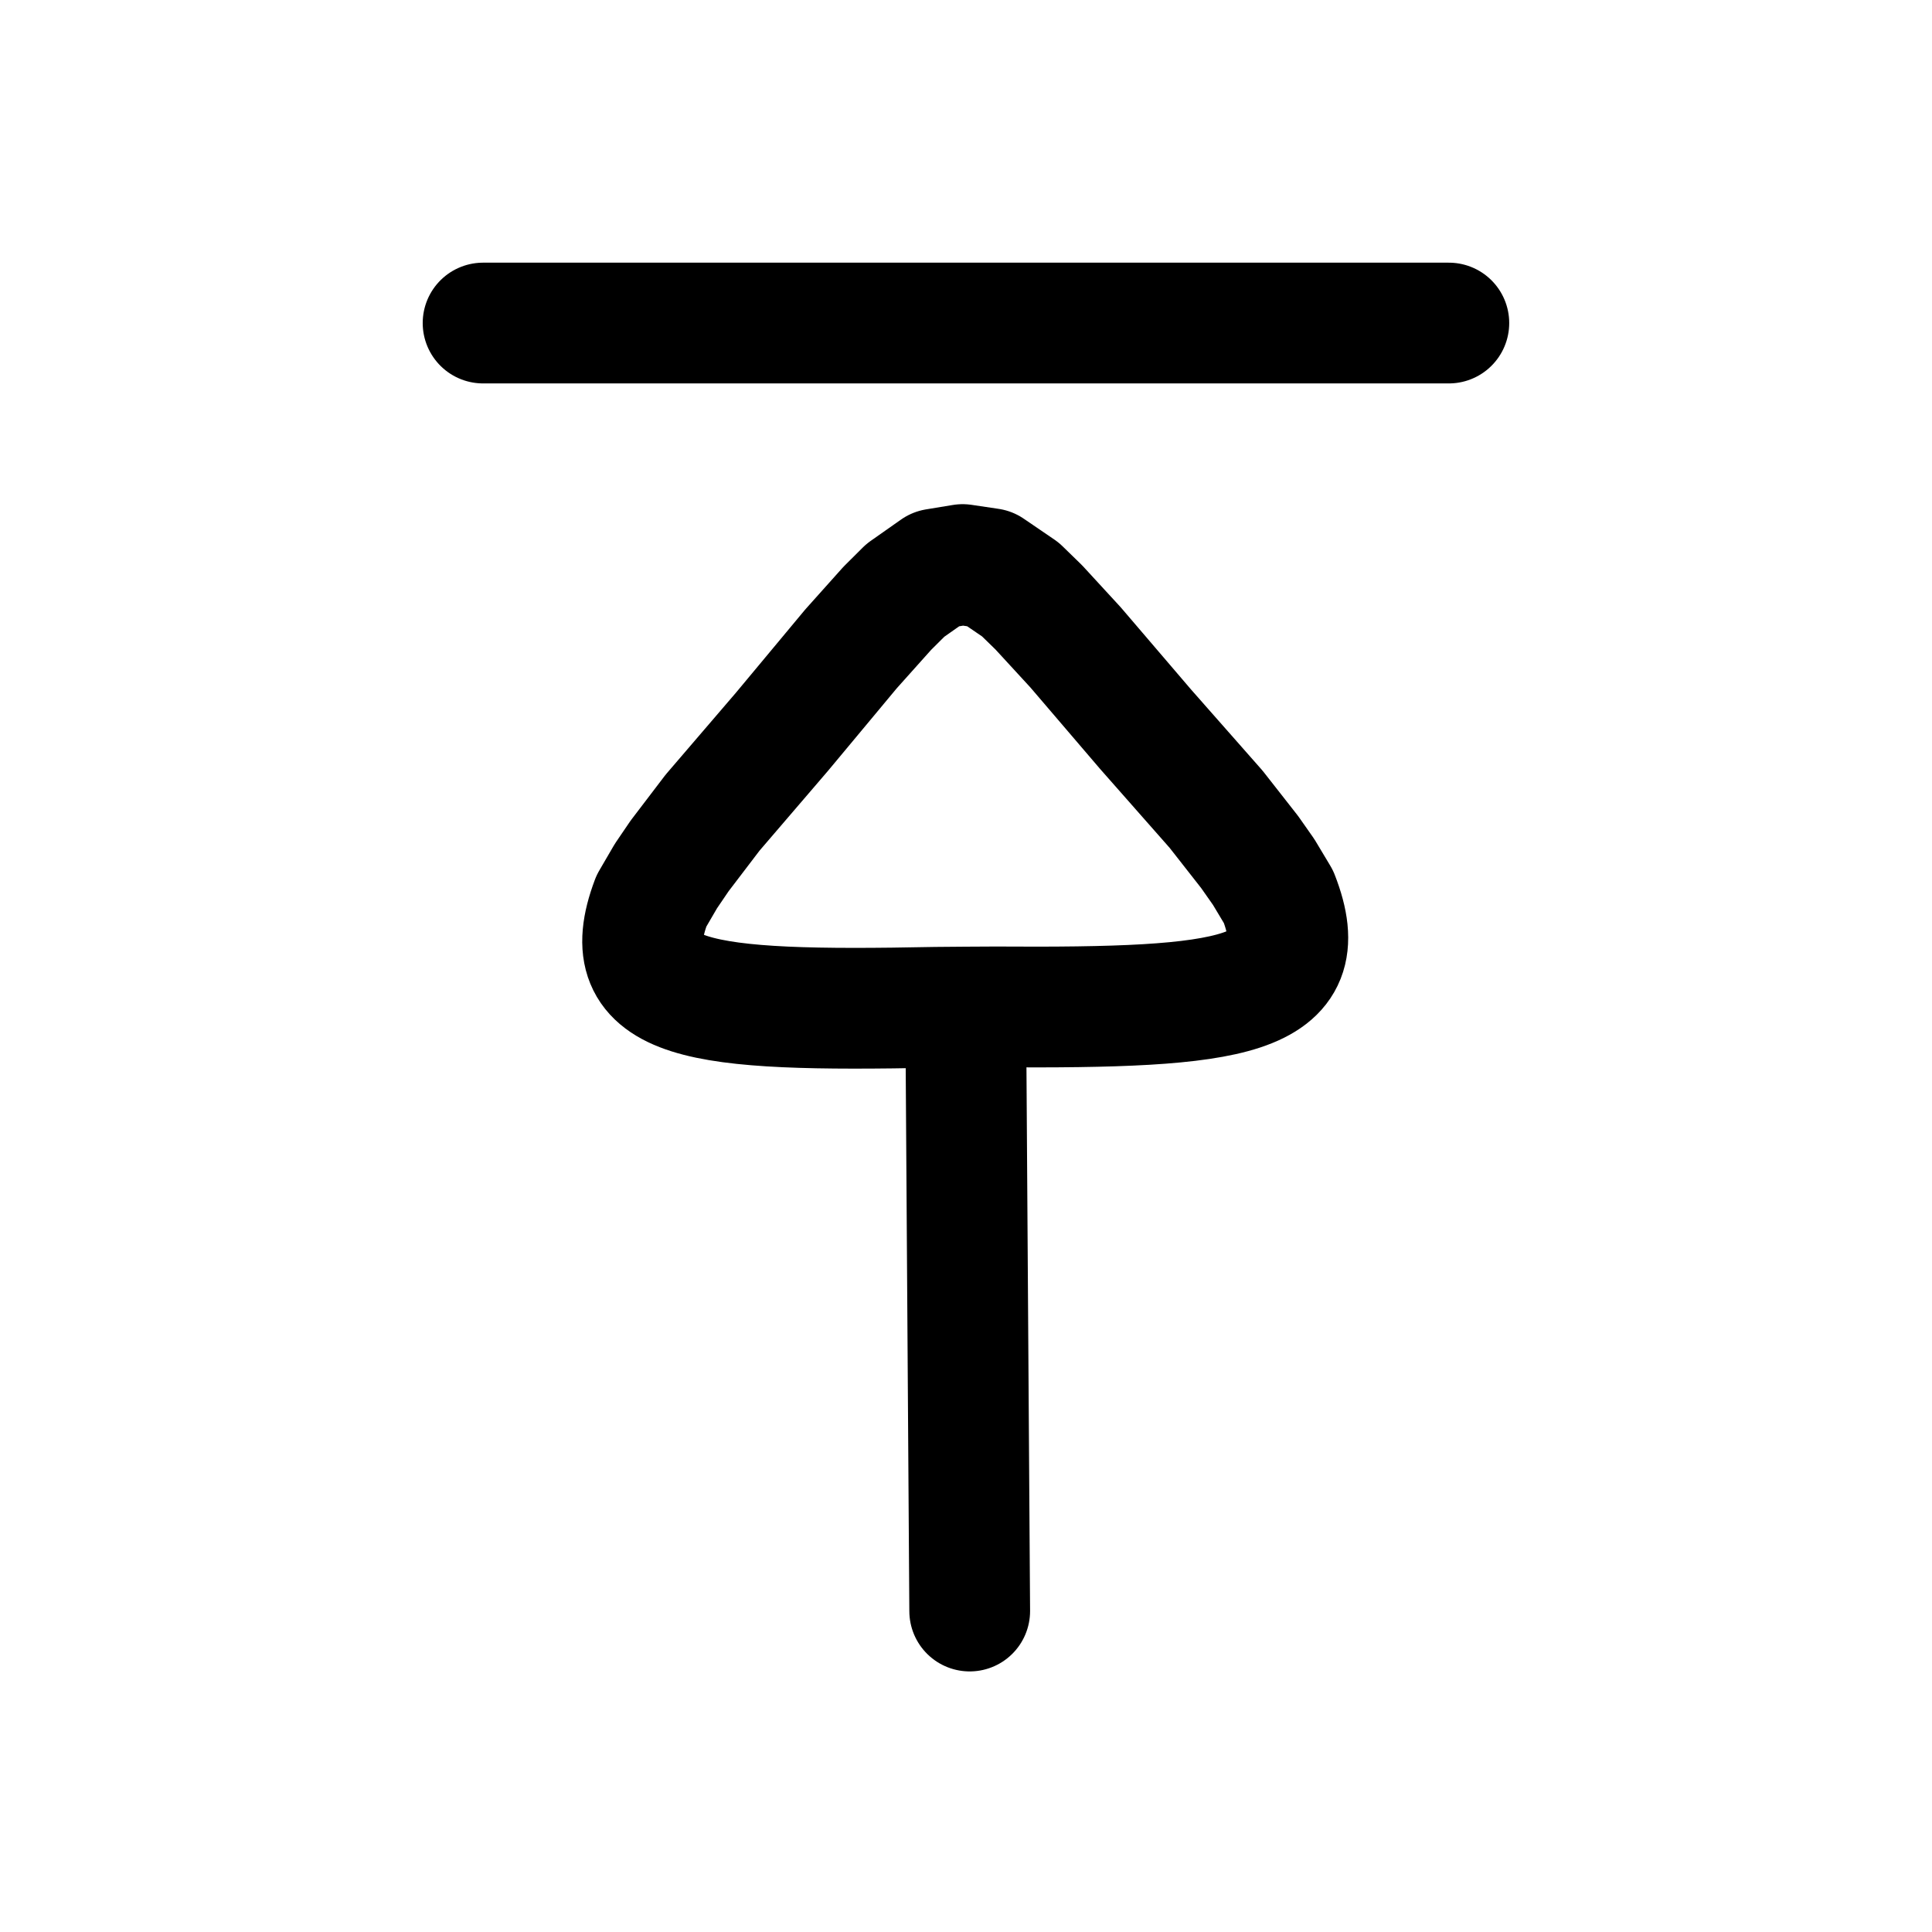 <svg xmlns="http://www.w3.org/2000/svg" width="1em" height="1em" viewBox="0 0 24 24"><path fill="none" stroke="currentColor" stroke-linecap="round" stroke-linejoin="round" stroke-width="1.5" d="M6.001 4.013h11.997m-6.002 8.497l.37-.002c2.972.02 4.004-.12 3.516-1.368l-.184-.307l-.174-.248l-.417-.532l-.876-.994l-.87-1.017l-.457-.497l-.228-.222l-.381-.26l-.337-.05l-.334.055l-.377.265l-.225.224l-.45.503l-.857 1.029l-.863 1.006l-.41.538l-.17.25l-.18.309c-.472 1.253.562 1.381 3.533 1.321zm0 0l.05 7.503" color="currentColor"/></svg>